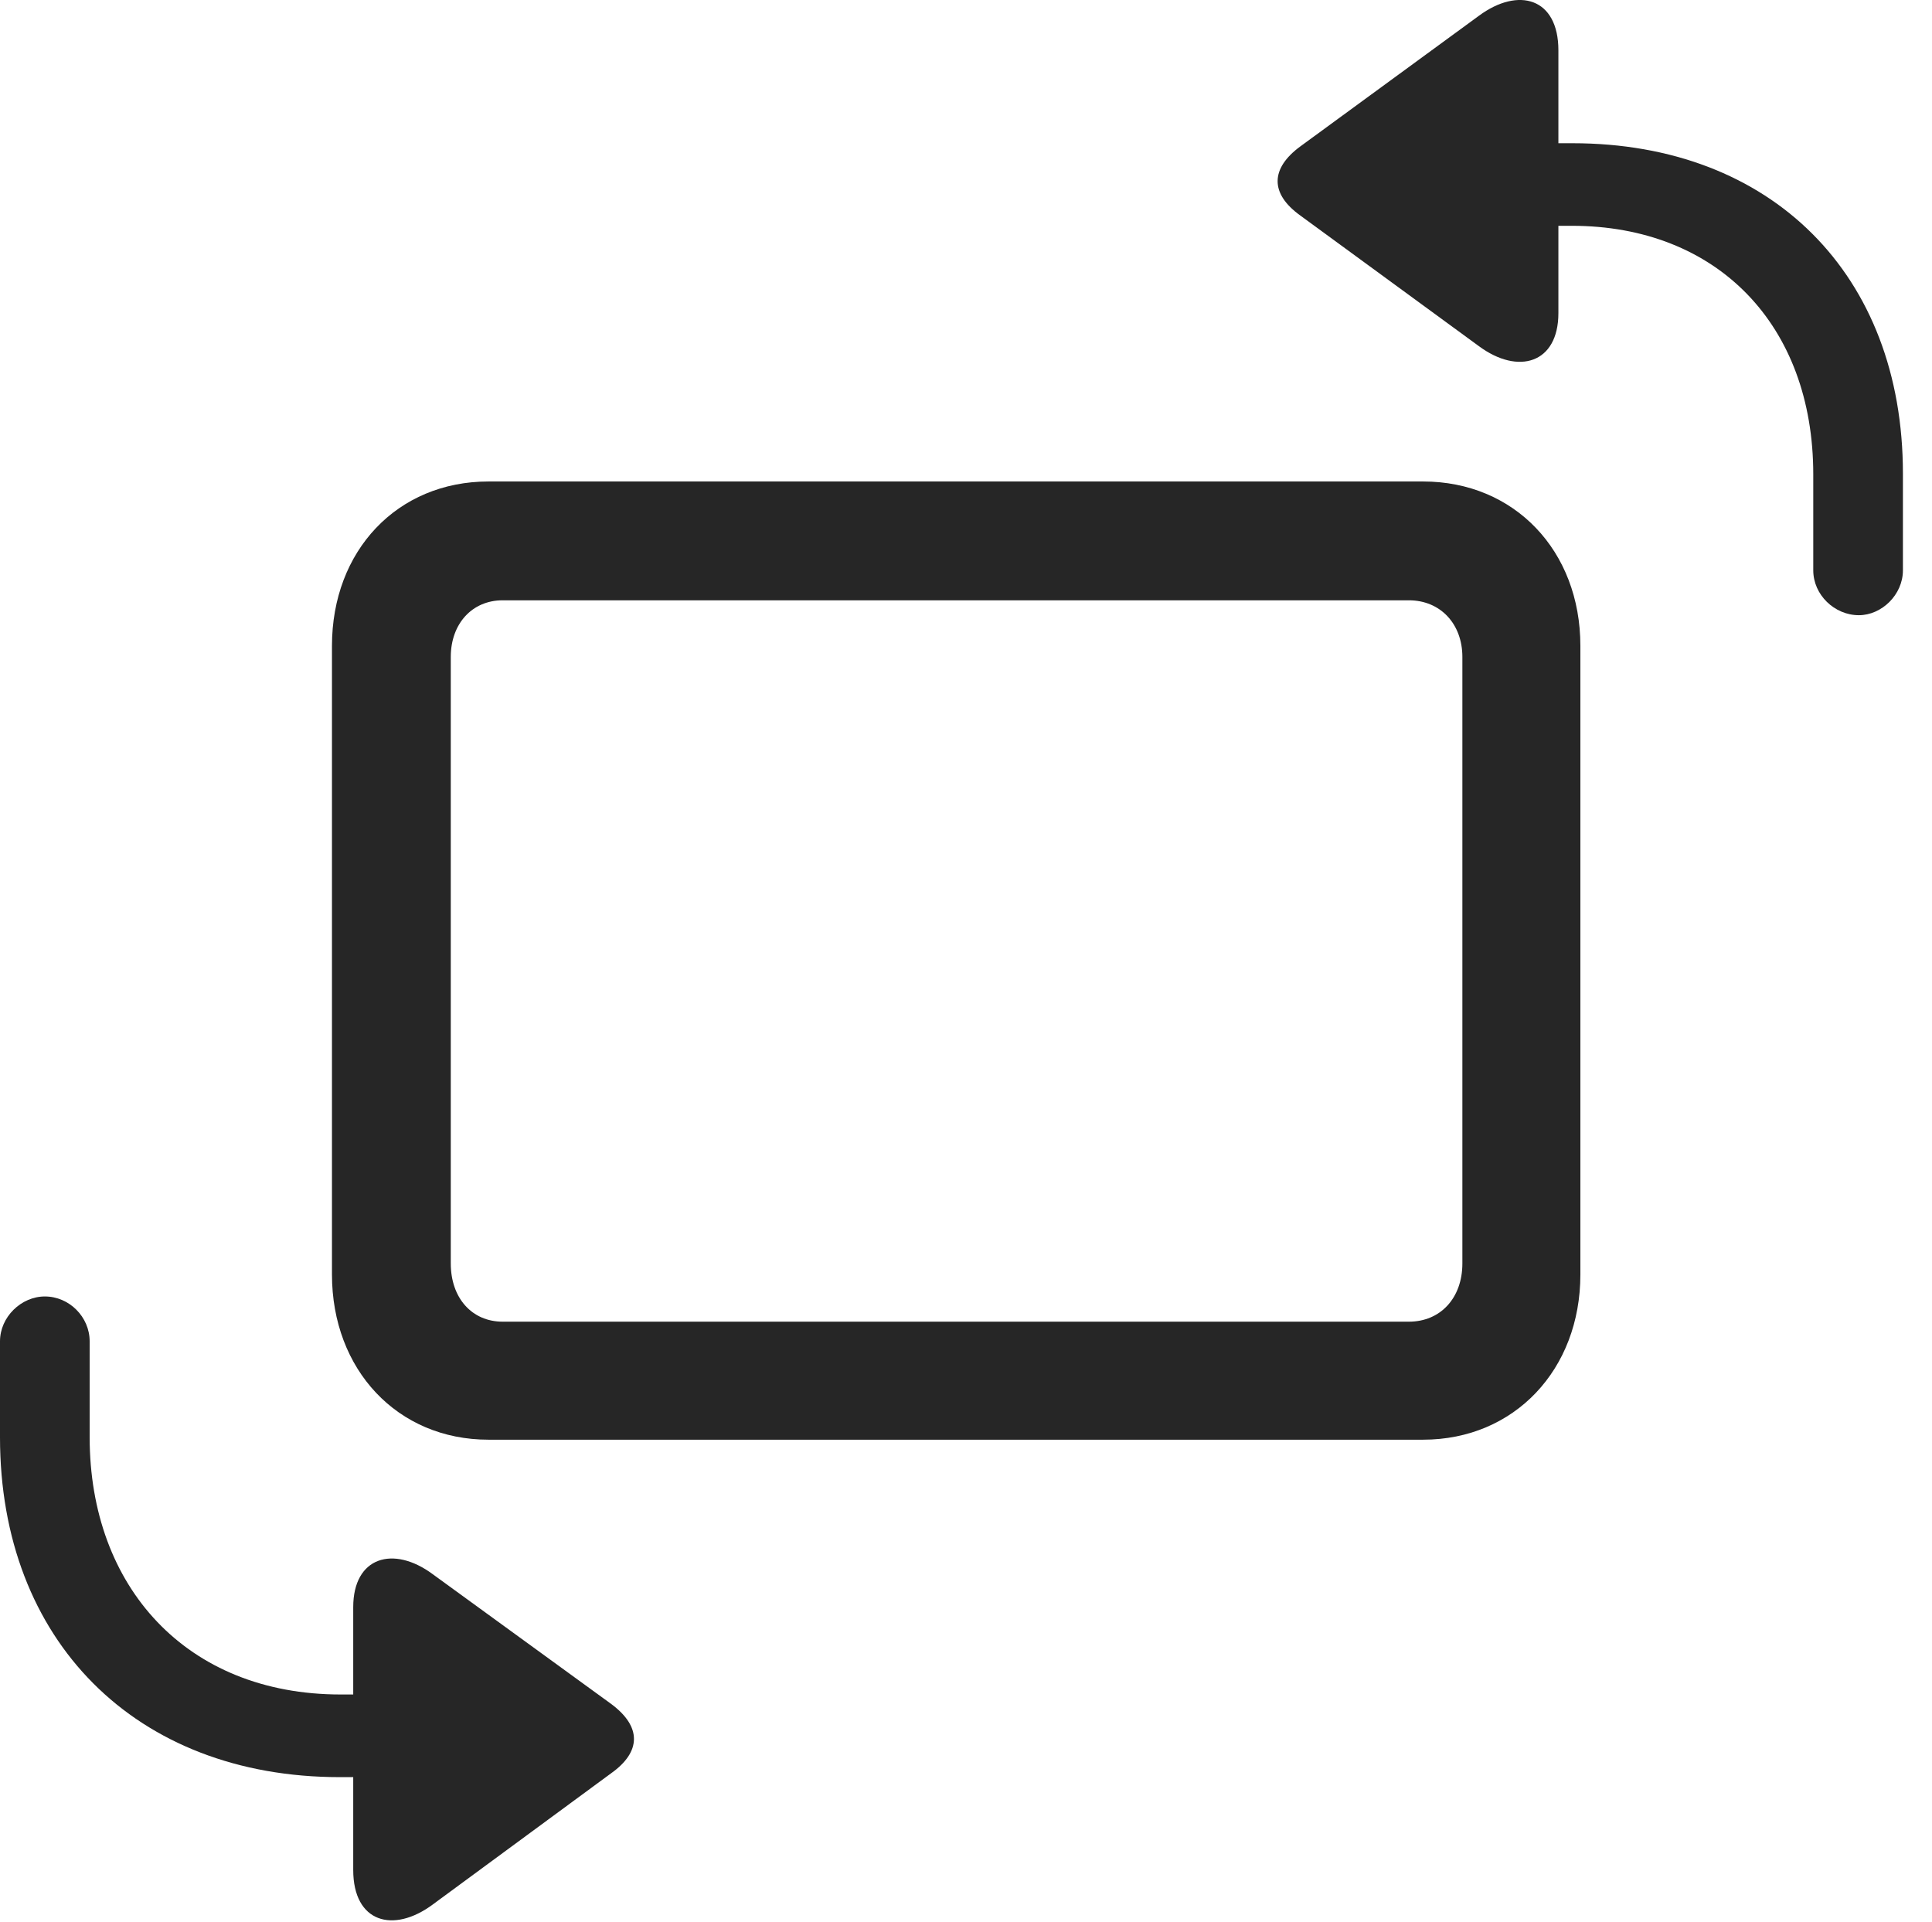 <?xml version="1.0" encoding="UTF-8"?>
<!--Generator: Apple Native CoreSVG 326-->
<!DOCTYPE svg
PUBLIC "-//W3C//DTD SVG 1.1//EN"
       "http://www.w3.org/Graphics/SVG/1.1/DTD/svg11.dtd">
<svg version="1.1" xmlns="http://www.w3.org/2000/svg" xmlns:xlink="http://www.w3.org/1999/xlink" viewBox="0 0 23.984 23.858">
 <g>
  <rect height="23.858" opacity="0" width="23.984" x="0" y="0"/>
  <path d="M23.076 7.637C23.359 7.637 23.623 7.383 23.623 7.08L23.623 5.879C23.623 3.409 21.992 1.778 19.521 1.778L19.346 1.778L19.346 0.625C19.346-0.029 18.848-0.166 18.359 0.196L16.143 1.817C15.771 2.09 15.762 2.403 16.143 2.676L18.359 4.297C18.848 4.659 19.346 4.512 19.346 3.887L19.346 2.803L19.512 2.803C21.318 2.803 22.51 4.034 22.51 5.889L22.51 7.08C22.51 7.383 22.773 7.637 23.076 7.637ZM0.557 16.094C0.264 16.094 0 16.348 0 16.651L0 17.842C0 20.362 1.68 22.061 4.219 22.061L4.385 22.061L4.385 23.213C4.385 23.868 4.883 24.004 5.371 23.643L7.588 22.012C7.959 21.748 7.969 21.436 7.588 21.153L5.371 19.541C4.883 19.18 4.385 19.326 4.385 19.951L4.385 21.035L4.229 21.035C2.314 21.035 1.113 19.698 1.113 17.842L1.113 16.651C1.113 16.348 0.859 16.094 0.557 16.094Z" fill="black" fill-opacity="0.85"/>
  <path d="M6.064 17.872L17.666 17.872C18.799 17.872 19.619 17.002 19.619 15.821L19.619 8.018C19.619 6.836 18.799 5.977 17.666 5.977L6.064 5.977C4.932 5.977 4.121 6.836 4.121 8.018L4.121 15.821C4.121 17.002 4.932 17.872 6.064 17.872ZM6.24 16.407C5.859 16.407 5.596 16.114 5.596 15.684L5.596 8.155C5.596 7.745 5.859 7.452 6.24 7.452L17.49 7.452C17.881 7.452 18.154 7.745 18.154 8.155L18.154 15.684C18.154 16.114 17.881 16.407 17.49 16.407Z" fill="black" fill-opacity="0.85"/>
 </g>
</svg>

